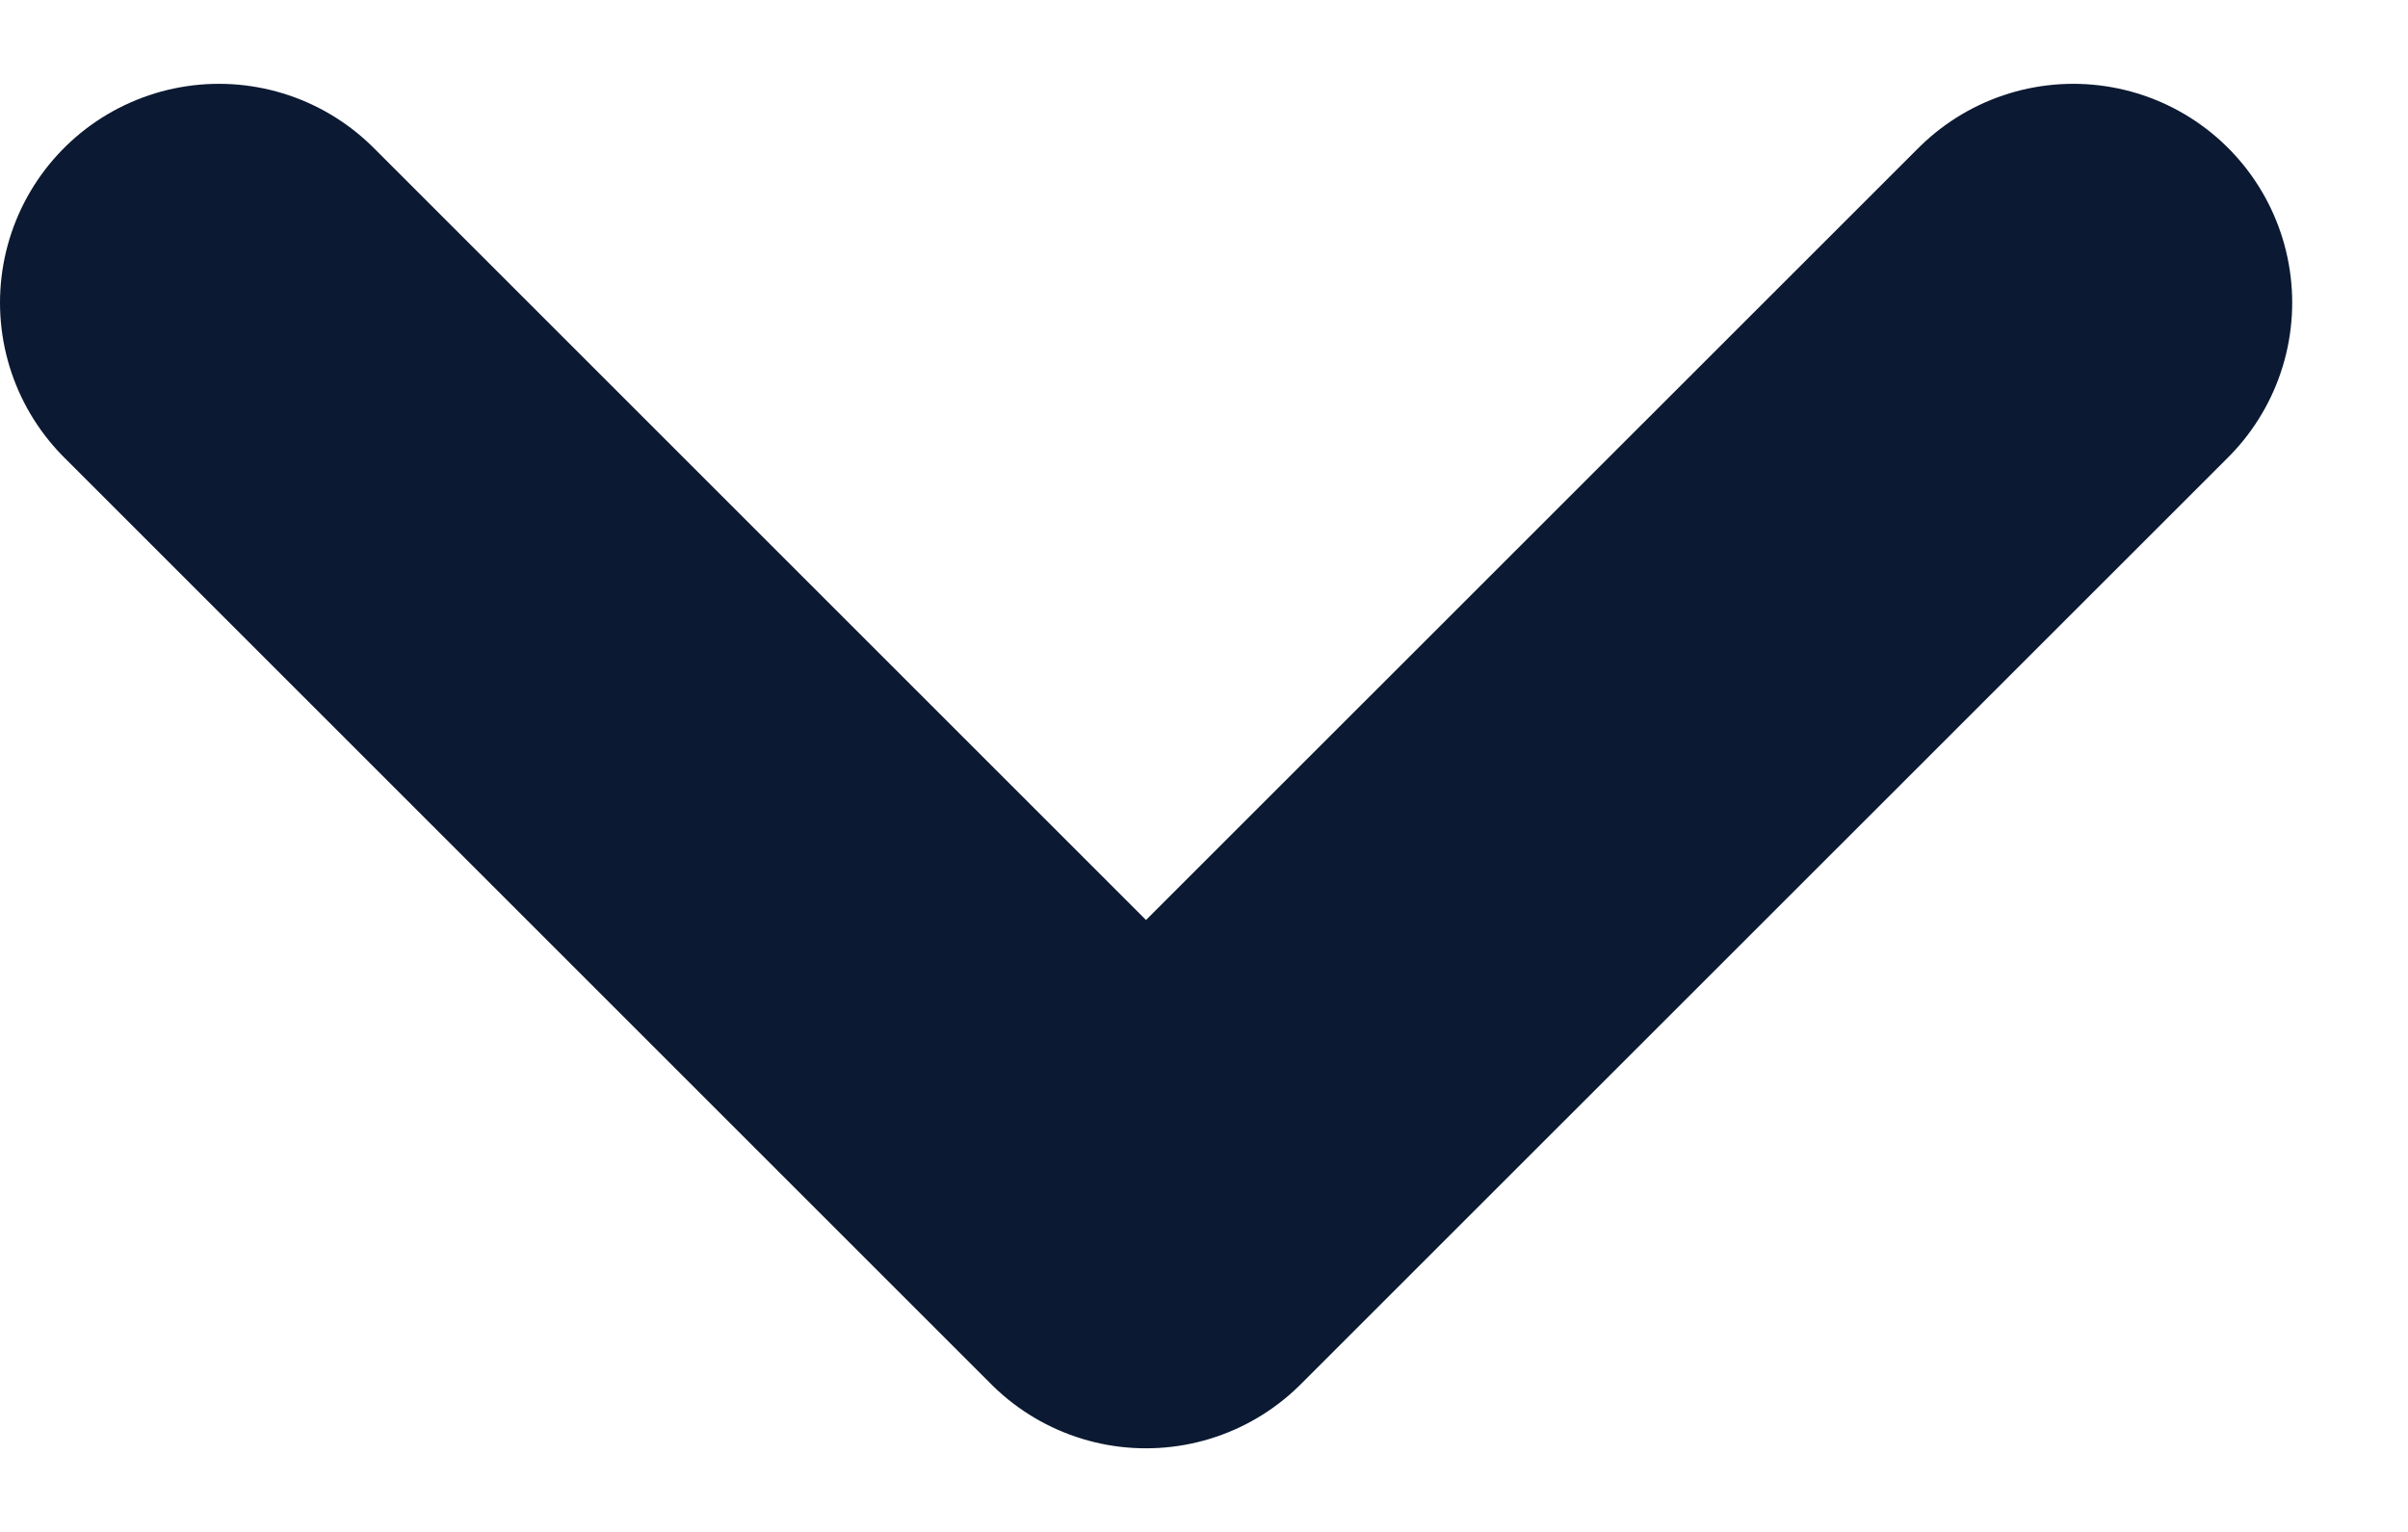 <svg width="11" height="7" viewBox="0 0 11 7" fill="none" xmlns="http://www.w3.org/2000/svg">
<path d="M1 1.383L5.235 5.618L9.471 1.383" stroke="#0B1932" stroke-width="2" stroke-linecap="round" stroke-linejoin="round"/>
</svg>

